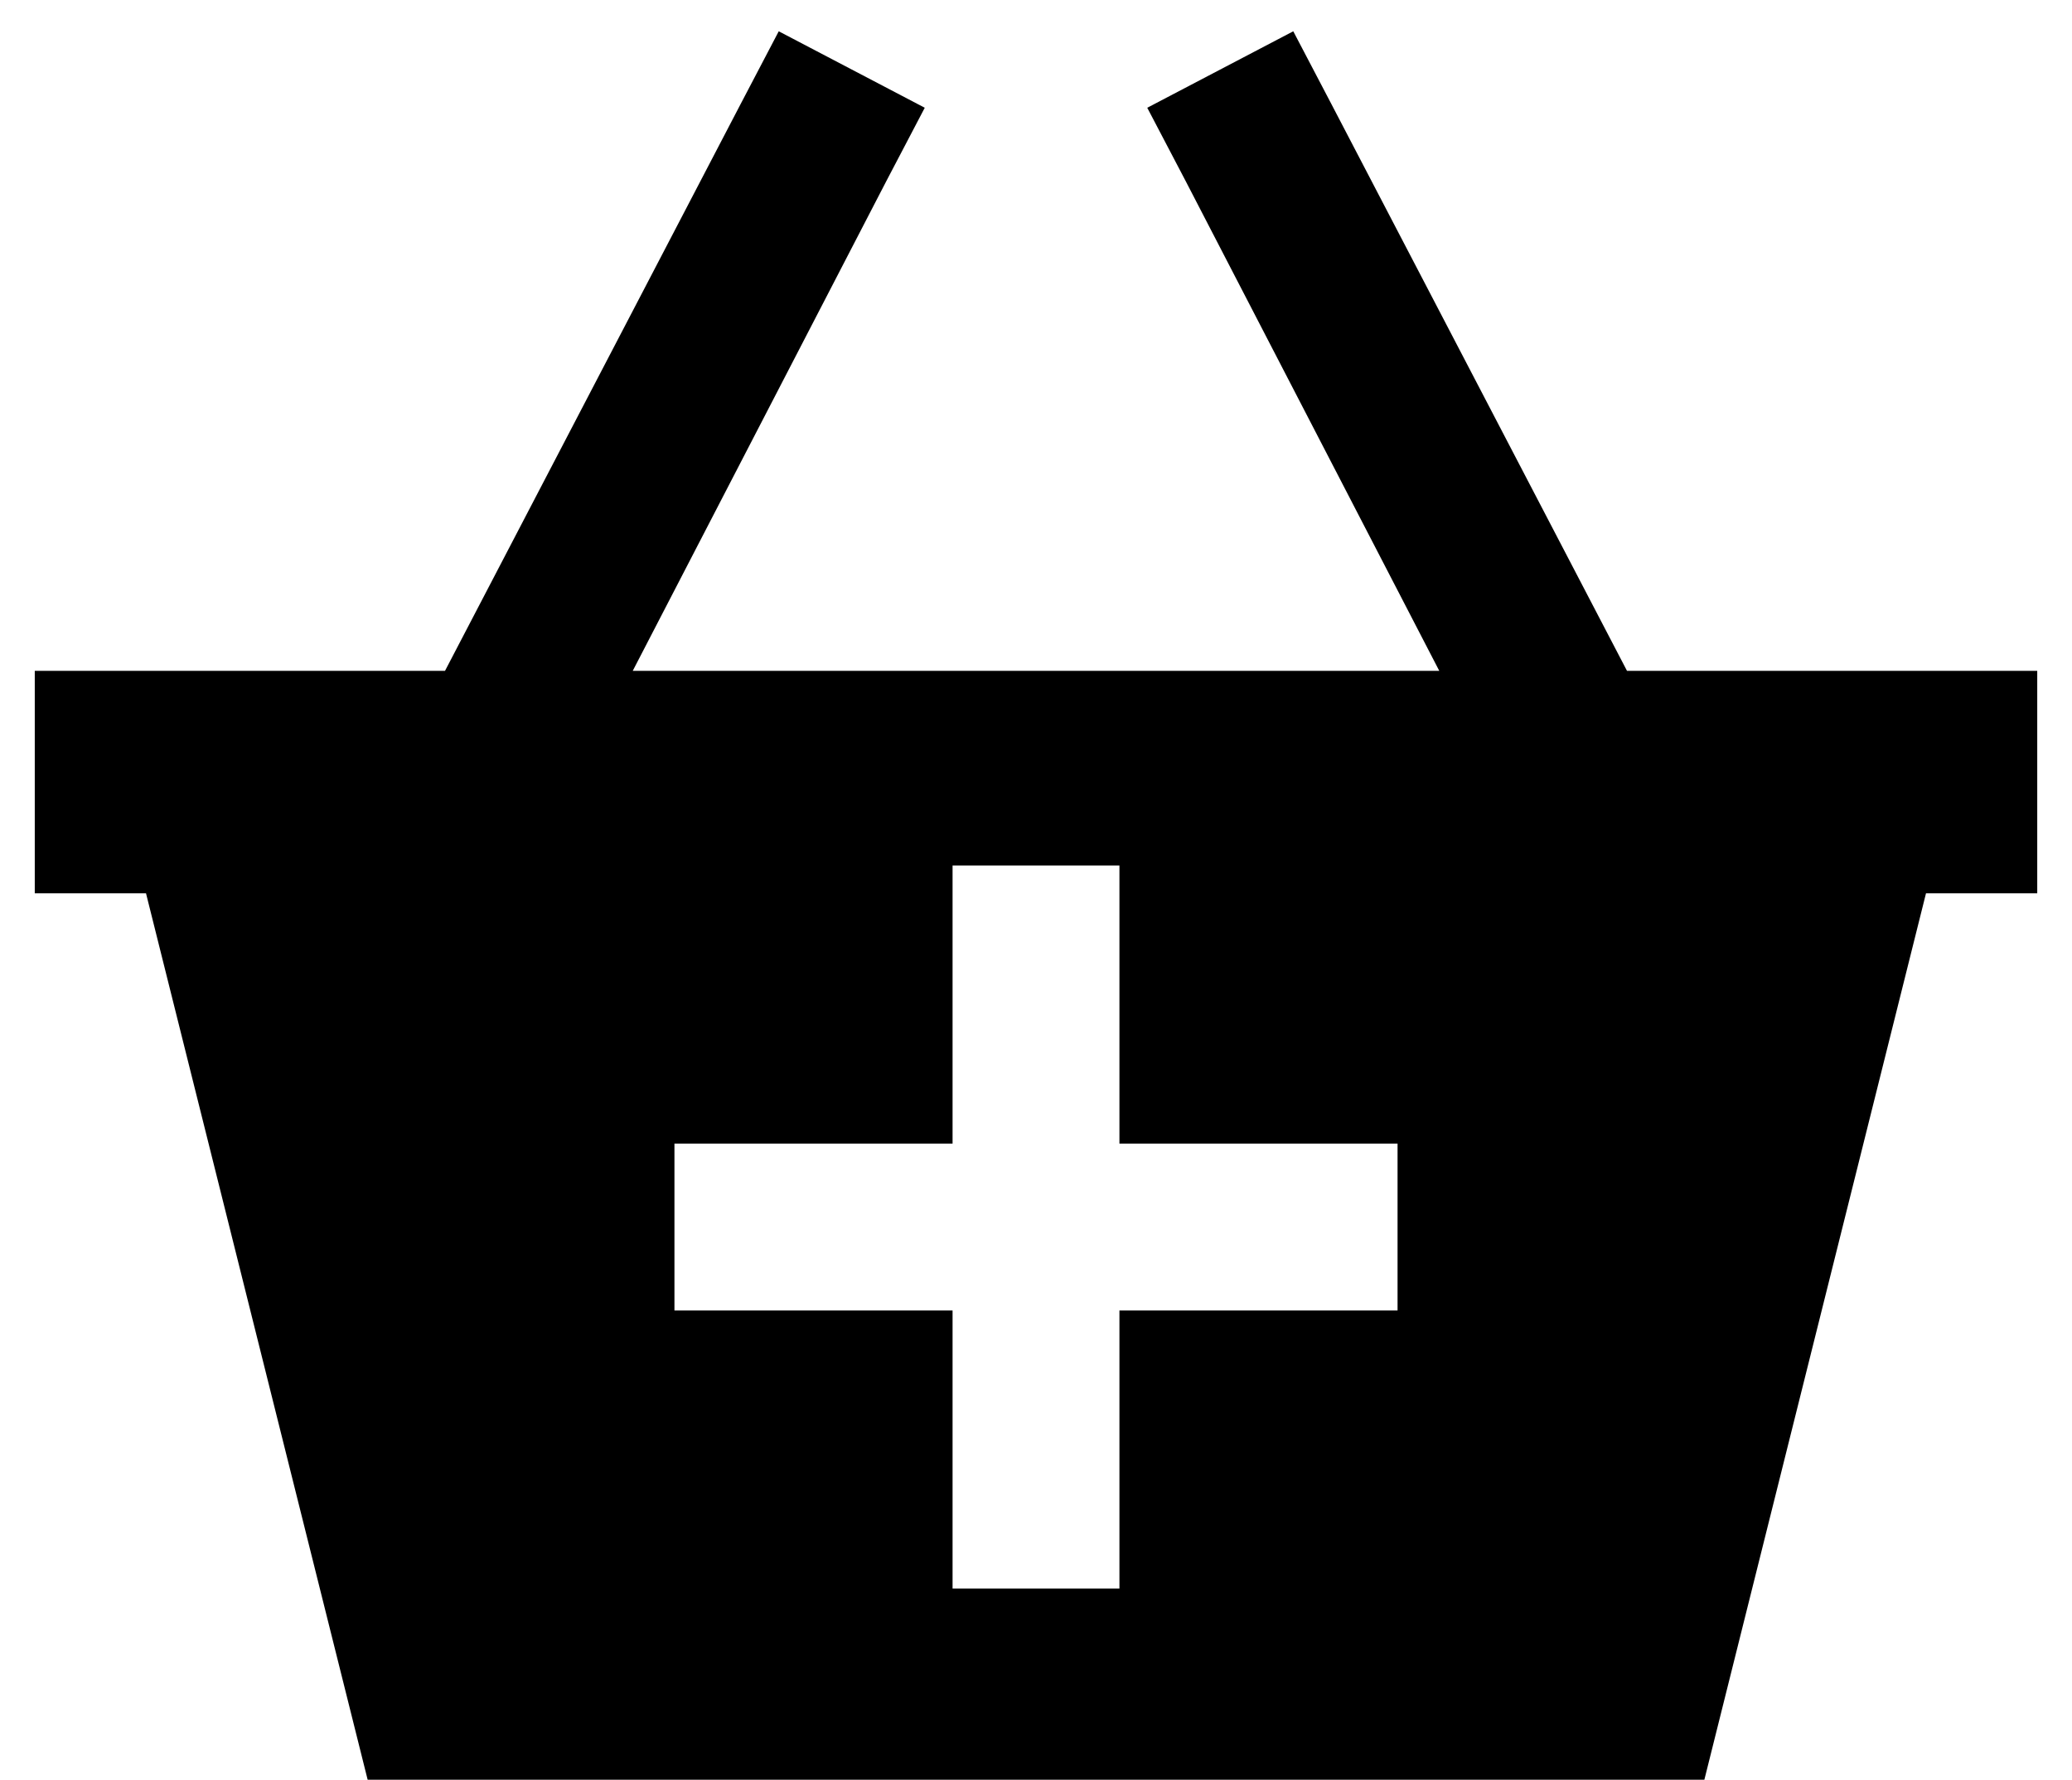 <?xml version="1.0" standalone="no"?>
<!DOCTYPE svg PUBLIC "-//W3C//DTD SVG 1.1//EN" "http://www.w3.org/Graphics/SVG/1.1/DTD/svg11.dtd" >
<svg xmlns="http://www.w3.org/2000/svg" xmlns:xlink="http://www.w3.org/1999/xlink" version="1.1" viewBox="-10 -40 596 512">
   <path fill="currentColor"
d="M256 -9l-11 21l11 -21l-11 21l-73 141v0h232v0l-73 -141v0l-11 -21v0l42 -22v0l11 21v0l85 163v0h118v0v64v0h-32v0l-64 256v0h-384v0l-64 -256v0h-32v0v-64v0h118v0l85 -163v0l11 -21v0l42 22v0zM184 289v48v-48v48h24h56v56v0v24v0h48v0v-24v0v-56v0h56h24v-48v0h-24
h-56v-56v0v-24v0h-48v0v24v0v56v0h-56h-24z" />
</svg>
